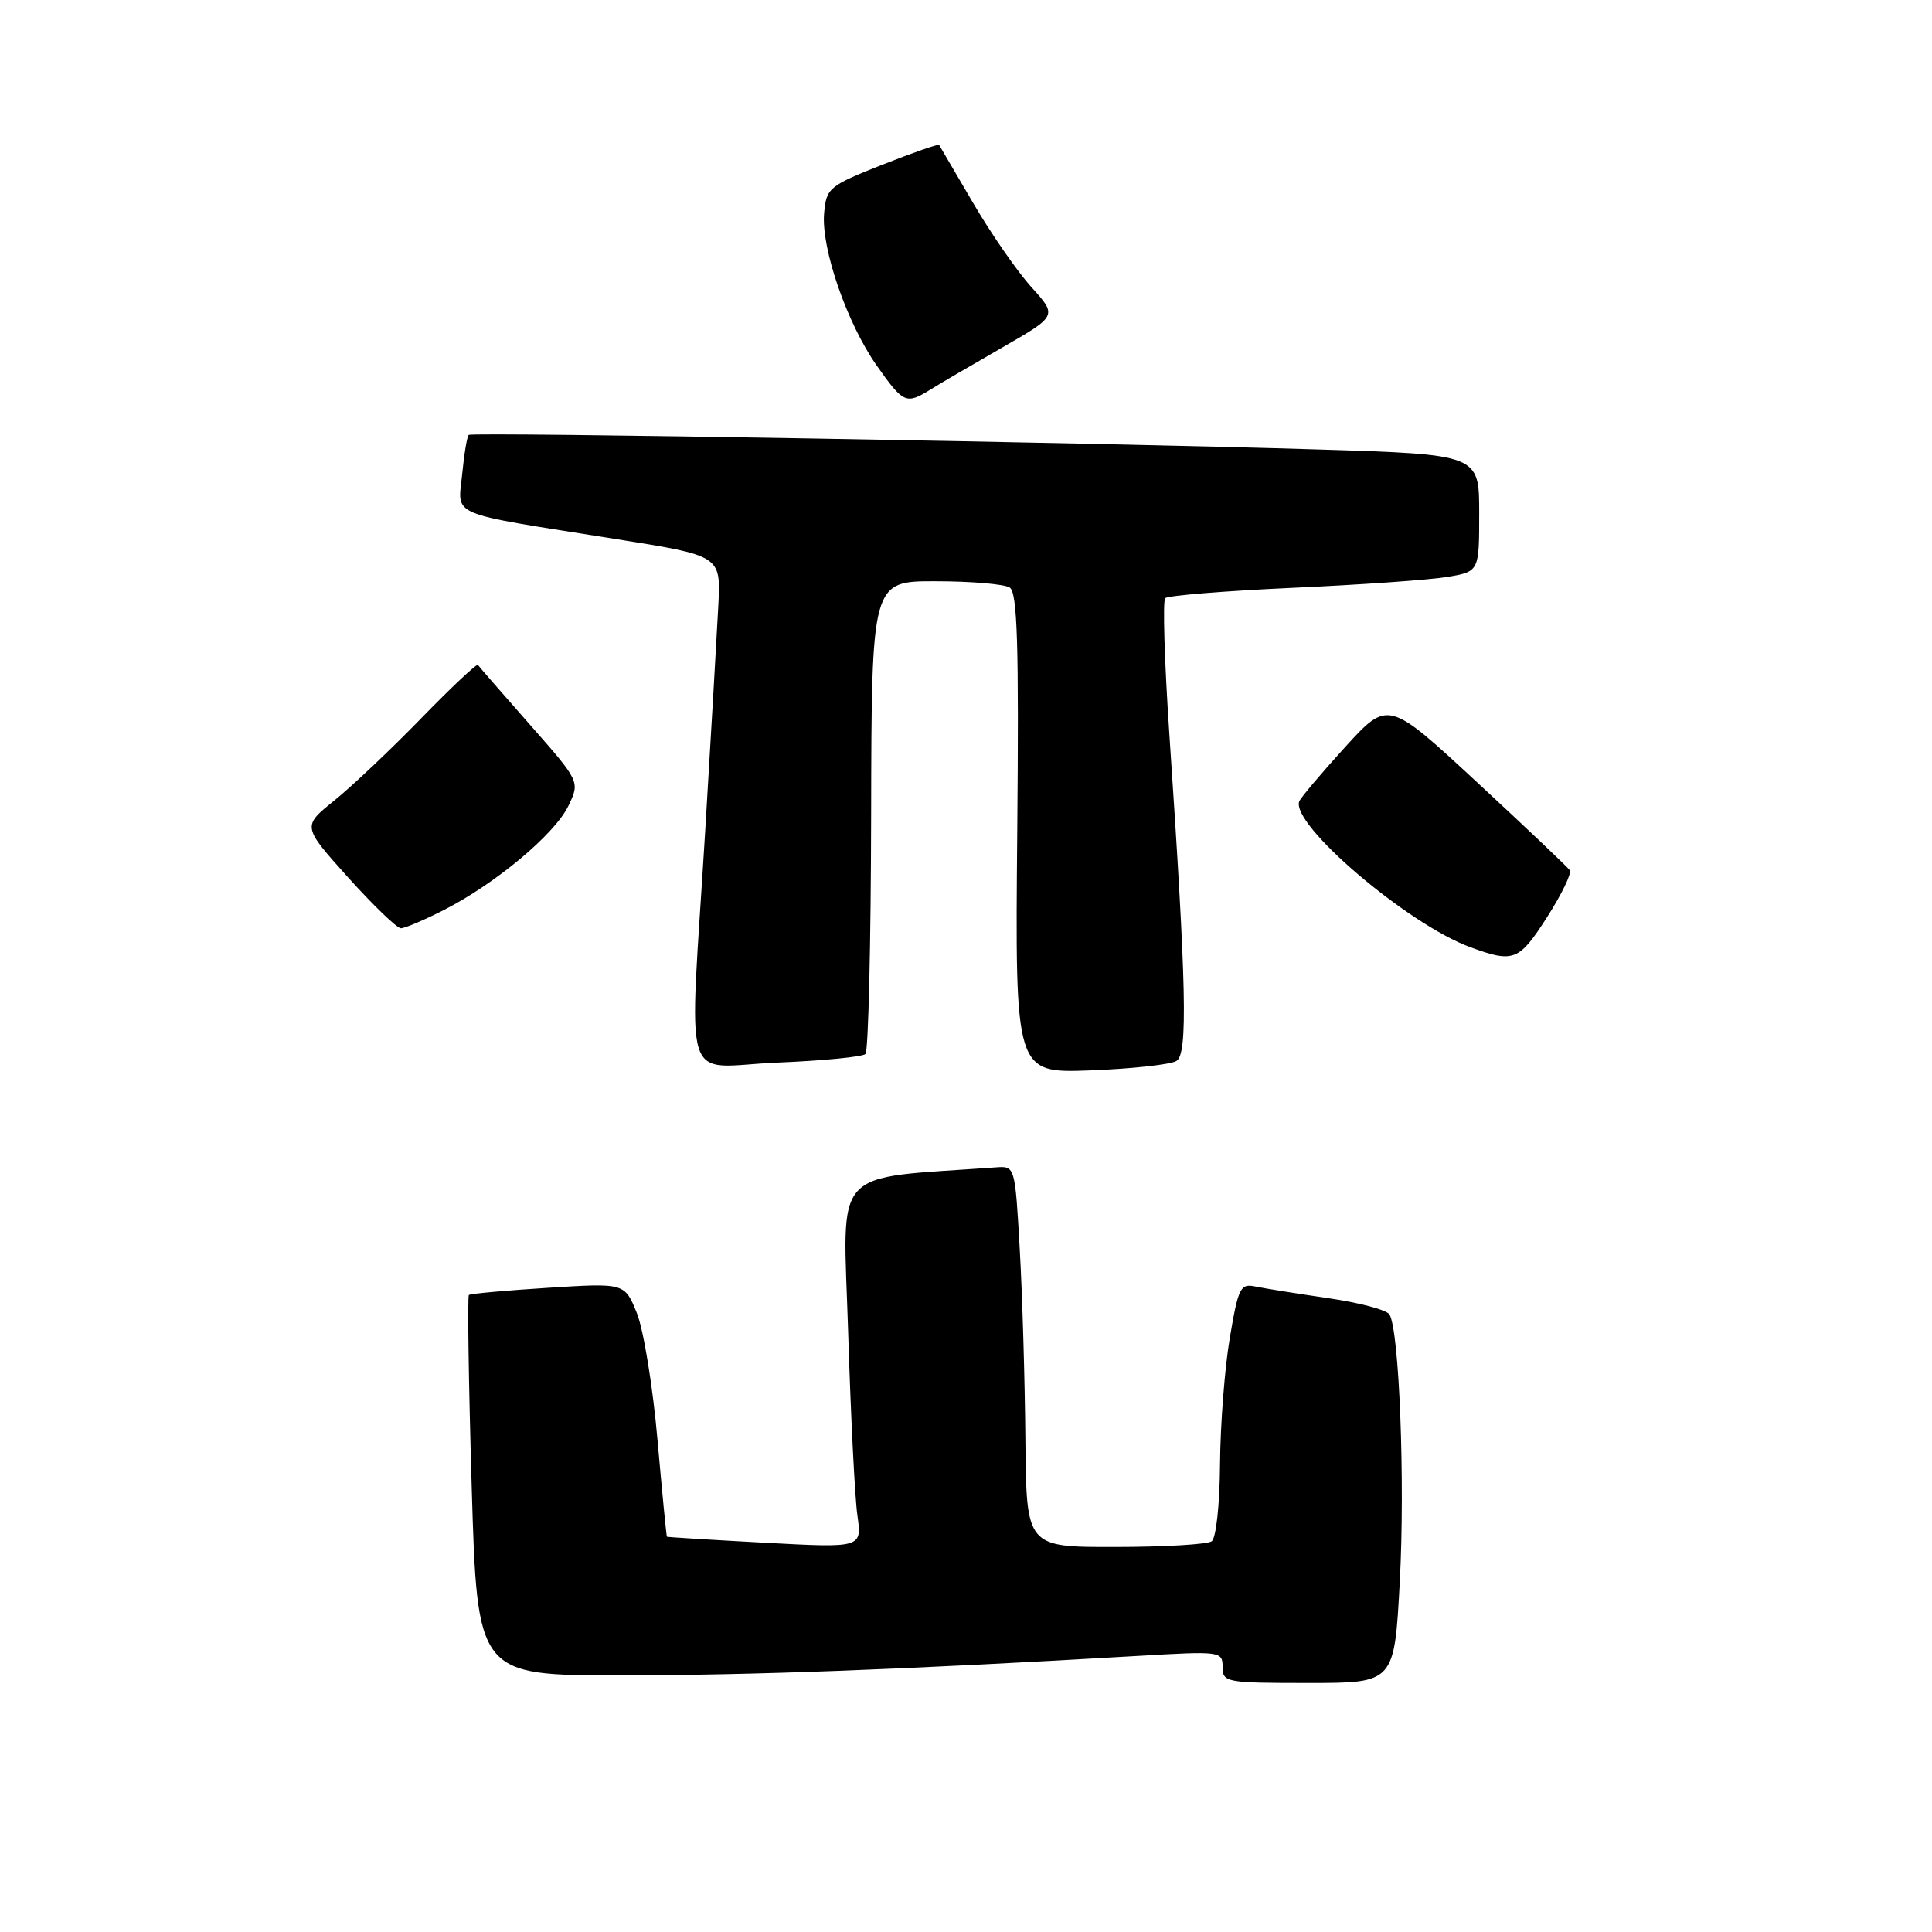 <?xml version="1.0" encoding="UTF-8" standalone="no"?>
<!DOCTYPE svg PUBLIC "-//W3C//DTD SVG 1.1//EN" "http://www.w3.org/Graphics/SVG/1.1/DTD/svg11.dtd" >
<svg xmlns="http://www.w3.org/2000/svg" xmlns:xlink="http://www.w3.org/1999/xlink" version="1.1" viewBox="0 0 256 256">
 <g >
 <path fill="currentColor"
d=" M 185.48 209.55 C 186.19 196.28 185.41 176.29 184.11 174.17 C 183.74 173.57 180.07 172.60 175.97 172.01 C 171.86 171.41 167.53 170.72 166.34 170.47 C 164.36 170.05 164.08 170.62 162.96 177.25 C 162.28 181.24 161.70 188.78 161.66 194.00 C 161.62 199.39 161.14 203.82 160.55 204.23 C 159.97 204.64 154.21 204.98 147.75 204.98 C 136.00 205.00 136.00 205.00 135.87 190.75 C 135.80 182.91 135.47 171.55 135.12 165.50 C 134.50 154.54 134.49 154.50 132.00 154.68 C 109.87 156.27 111.69 154.25 112.38 176.35 C 112.72 187.43 113.27 198.44 113.61 200.80 C 114.22 205.11 114.22 205.11 101.36 204.42 C 94.29 204.04 88.44 203.68 88.37 203.62 C 88.30 203.55 87.74 197.78 87.12 190.78 C 86.51 183.79 85.28 176.25 84.40 174.03 C 82.78 170.00 82.78 170.00 72.64 170.64 C 67.06 170.99 62.33 171.42 62.13 171.59 C 61.93 171.76 62.09 183.18 62.50 196.95 C 63.24 222.00 63.24 222.00 82.37 221.99 C 99.74 221.98 119.71 221.23 150.75 219.42 C 161.75 218.77 162.00 218.81 162.00 220.88 C 162.00 222.92 162.45 223.00 173.38 223.00 C 184.76 223.00 184.76 223.00 185.48 209.55 Z  M 155.89 140.58 C 157.41 139.63 157.22 130.84 154.94 97.20 C 154.30 87.68 154.05 79.61 154.40 79.26 C 154.75 78.91 162.34 78.30 171.27 77.89 C 180.20 77.49 189.41 76.84 191.75 76.45 C 196.00 75.74 196.00 75.74 196.00 67.98 C 196.00 60.22 196.00 60.22 174.75 59.56 C 145.36 58.65 62.59 57.23 62.11 57.63 C 61.89 57.81 61.50 60.15 61.24 62.83 C 60.69 68.55 58.99 67.83 81.50 71.41 C 95.50 73.63 95.50 73.63 95.19 80.07 C 95.01 83.61 94.23 97.07 93.45 110.00 C 91.30 145.28 90.08 141.34 102.99 140.80 C 109.04 140.55 114.29 140.04 114.68 139.66 C 115.06 139.27 115.40 125.02 115.43 107.98 C 115.49 77.00 115.49 77.00 124.00 77.02 C 128.67 77.02 133.08 77.40 133.79 77.85 C 134.81 78.50 135.02 85.32 134.79 110.44 C 134.50 142.21 134.50 142.21 144.50 141.83 C 150.00 141.62 155.12 141.06 155.89 140.58 Z  M 205.00 121.52 C 206.93 118.51 208.28 115.71 208.00 115.31 C 207.72 114.90 202.20 109.66 195.71 103.65 C 183.93 92.74 183.93 92.74 178.21 99.02 C 175.07 102.47 172.35 105.70 172.16 106.18 C 170.98 109.21 186.49 122.45 194.80 125.50 C 200.57 127.62 201.27 127.35 205.00 121.52 Z  M 58.78 120.60 C 65.60 117.14 73.48 110.56 75.30 106.81 C 76.86 103.57 76.86 103.57 70.23 96.04 C 66.58 91.89 63.47 88.33 63.33 88.11 C 63.18 87.90 59.78 91.09 55.78 95.21 C 51.78 99.32 46.60 104.22 44.28 106.09 C 40.05 109.50 40.05 109.50 46.11 116.25 C 49.45 119.96 52.60 123.00 53.12 123.00 C 53.64 123.00 56.19 121.92 58.78 120.60 Z  M 123.29 51.62 C 124.50 50.86 128.79 48.36 132.80 46.05 C 140.10 41.85 140.10 41.85 136.68 38.06 C 134.79 35.98 131.31 30.95 128.94 26.89 C 126.56 22.82 124.54 19.37 124.44 19.21 C 124.34 19.05 120.94 20.24 116.88 21.84 C 109.83 24.63 109.49 24.92 109.20 28.26 C 108.79 32.90 112.24 42.87 116.19 48.47 C 119.71 53.46 120.07 53.62 123.29 51.62 Z "/>
</g>
</svg>